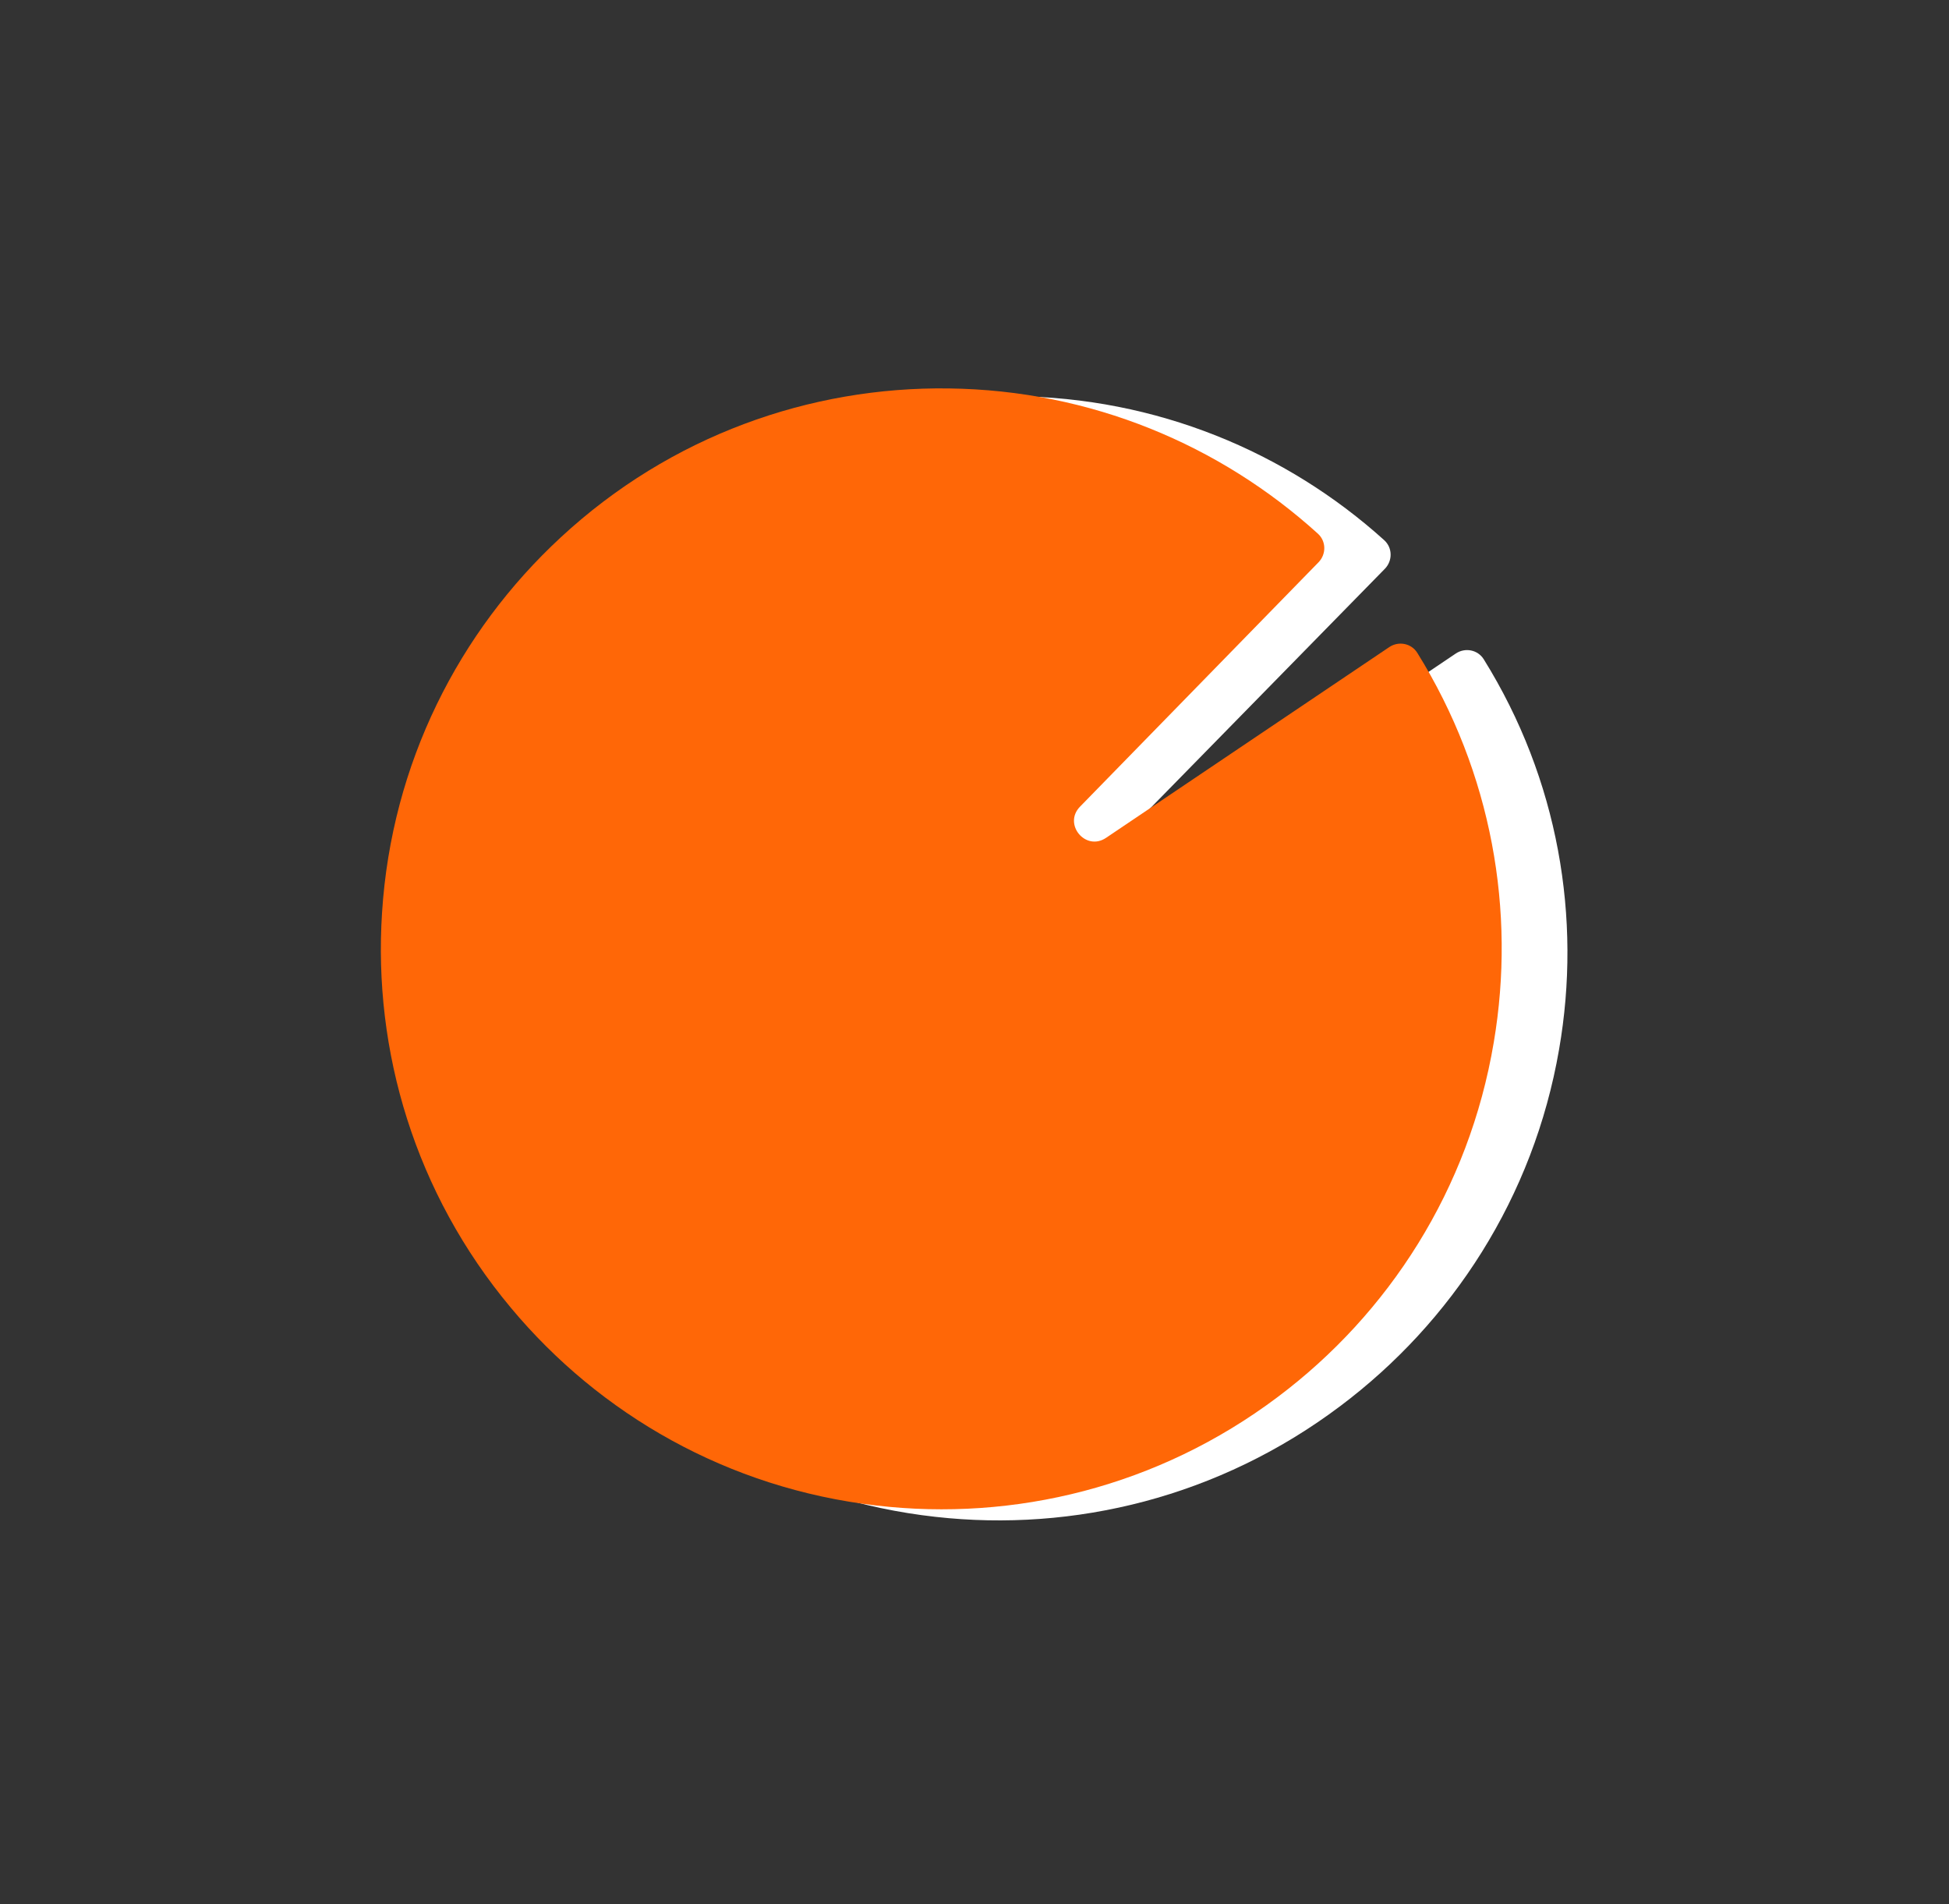 <svg width="999.422" height="976.307" viewBox="0 0 999.422 976.307" fill="none" xmlns="http://www.w3.org/2000/svg" xmlns:xlink="http://www.w3.org/1999/xlink">
	<rect x="0" y="0" width="999.422" height="976.307" fill="#333333" stroke="none"/>
	<desc>
			Created with Pixso.
	</desc>
	<defs/>
	<path id="Ellipse 2" d="M760.85 338.04C799.19 399.67 811.16 470.85 799.48 538.04C786.39 613.91 744.56 678.01 687.1 721.07C625.24 767.55 550.86 785.7 479.77 777.74C403.17 769.26 337.15 731.47 291.55 676.86C242.34 618.08 220.99 545.15 225.95 473.93C231.2 397.19 266.27 329.22 319.06 280.57C375.89 228.07 448.08 202.46 519.67 203.13C593.01 203.72 659.54 231.62 709.8 276.96C714.1 280.85 714.18 287.51 710.12 291.66L586.44 417.88C577.62 426.89 589.31 440.94 599.77 433.9L746.48 335.1C751.28 331.87 757.8 333.13 760.85 338.04Z" fill="#FFFFFF" fill-opacity="1" fill-rule="evenodd"/>
	<path id="Ellipse 1" d="M726.77 334.73C765.12 396.35 777.32 467.37 766.01 534.31C753.34 609.9 712.06 673.63 655.15 716.32C593.89 762.39 520.07 780.16 449.41 771.92C373.27 763.13 307.51 725.17 261.96 670.52C212.82 611.7 191.29 538.89 195.91 467.9C200.79 391.4 235.34 323.79 287.58 275.5C343.81 223.41 415.42 198.18 486.56 199.16C559.44 200.08 625.67 228.19 675.8 273.63C680.09 277.51 680.16 284.16 676.12 288.3L553.82 413.6C545.02 422.61 556.71 436.63 567.16 429.59L712.39 331.79C717.19 328.56 723.71 329.82 726.77 334.73Z" fill="#FF6707" fill-opacity="1" fill-rule="evenodd"/>
</svg>
